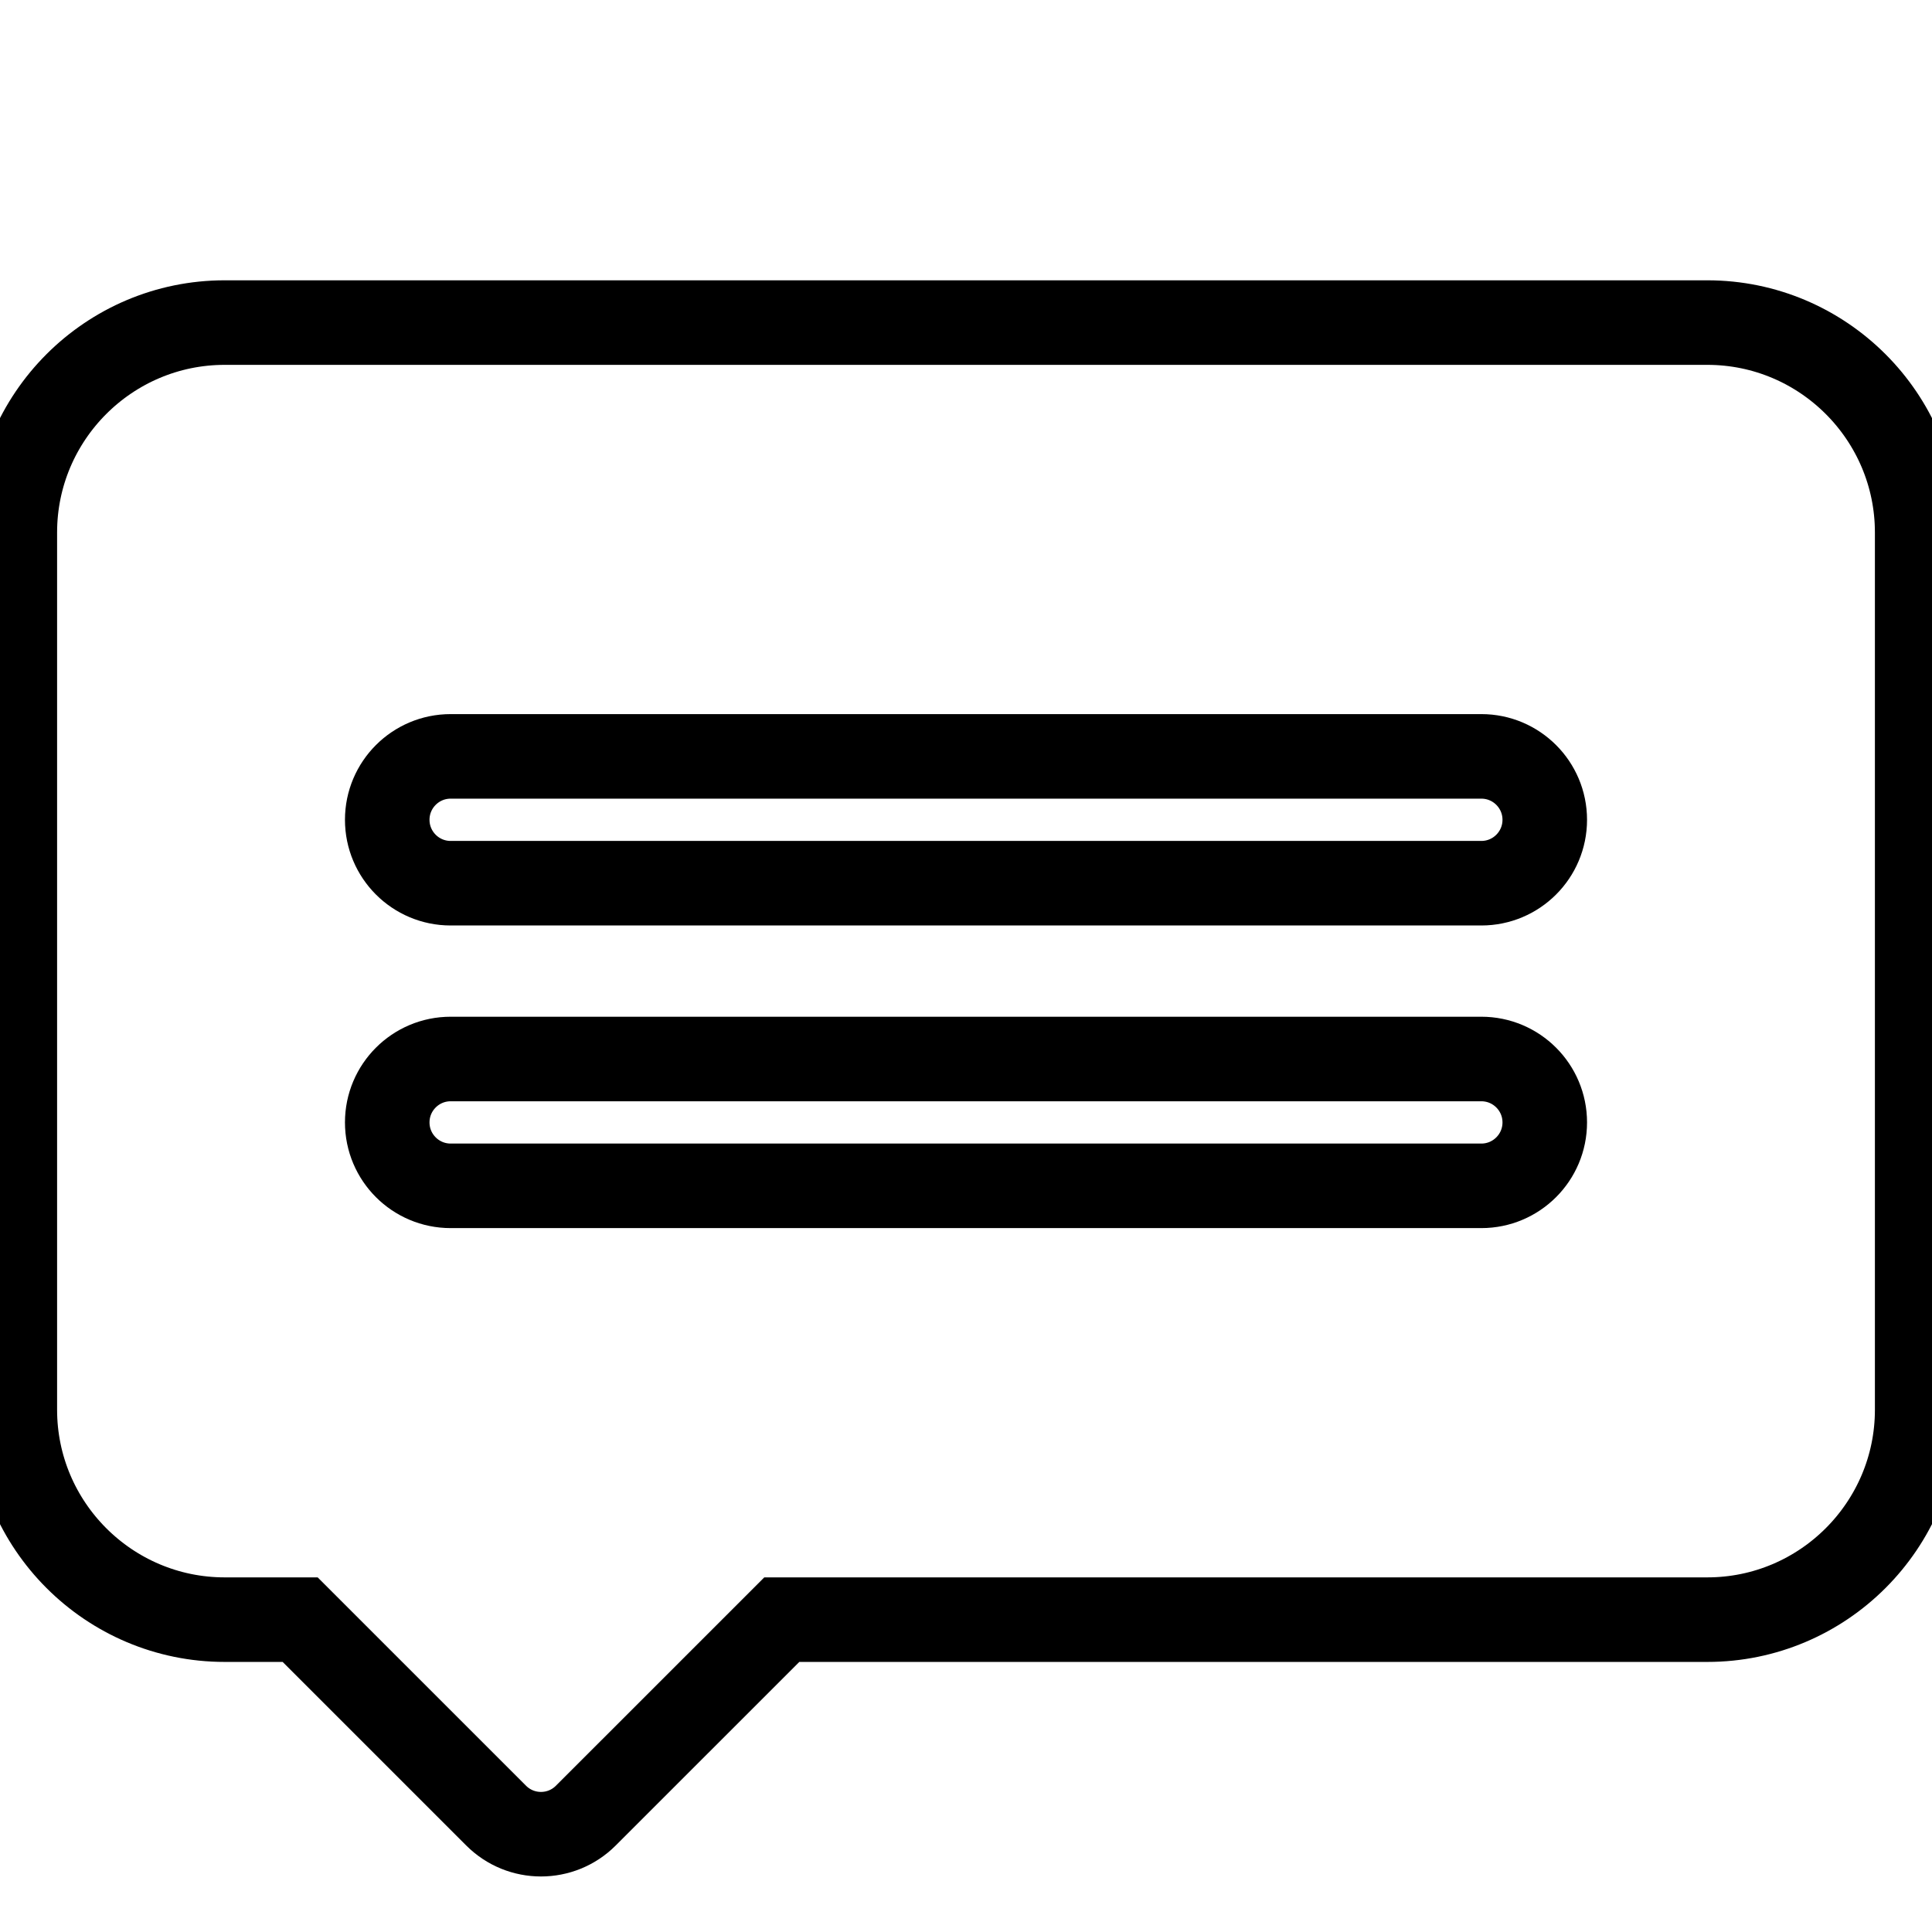 <svg xmlns="http://www.w3.org/2000/svg" xmlns:xlink="http://www.w3.org/1999/xlink" version="1.1" width="256" height="256" viewBox="0 0 256 256" xml:space="preserve">
<desc>Created with Fabric.js 1.7.22</desc>
<defs>
</defs>
<g transform="translate(128 128) scale(0.72 0.72)" style="">
	<g style="stroke: black; stroke-width: 1; stroke-dasharray: solid; stroke-linecap: butt; stroke-linejoin: miter; stroke-miterlimit: 10; fill: green; fill-rule: nonzero; opacity: 1;" transform="translate(-175.05 -175.05) scale(3.89 3.89)" >
	<path d="M 80.071 14.56 H 9.929 C 4.454 14.56 0 19.014 0 24.489 v 41.505 c 0 5.476 4.454 9.93 9.929 9.93 h 3.57 l 9.272 9.271 c 0.585 0.586 1.354 0.879 2.121 0.879 s 1.536 -0.293 2.121 -0.879 l 9.272 -9.271 h 43.786 c 5.475 0 9.929 -4.454 9.929 -9.93 V 24.489 C 90 19.014 85.546 14.56 80.071 14.56 z M 69.381 55.4 H 20.619 c -1.657 0 -3 -1.343 -3 -3 s 1.343 -3 3 -3 h 48.762 c 1.657 0 3 1.343 3 3 S 71.038 55.4 69.381 55.4 z M 69.381 41.083 H 20.619 c -1.657 0 -3 -1.343 -3 -3 s 1.343 -3 3 -3 h 48.762 c 1.657 0 3 1.343 3 3 S 71.038 41.083 69.381 41.083 z" style="stroke: black; stroke-width: 4; stroke-dasharray: none; stroke-linecap: butt; stroke-linejoin: miter; stroke-miterlimit: 10; fill: none; fill-rule: nonzero; opacity: 1;" transform=" matrix(1 0 0 1 0 0) " stroke-linecap="round" />
</g>
</g>
</svg>
